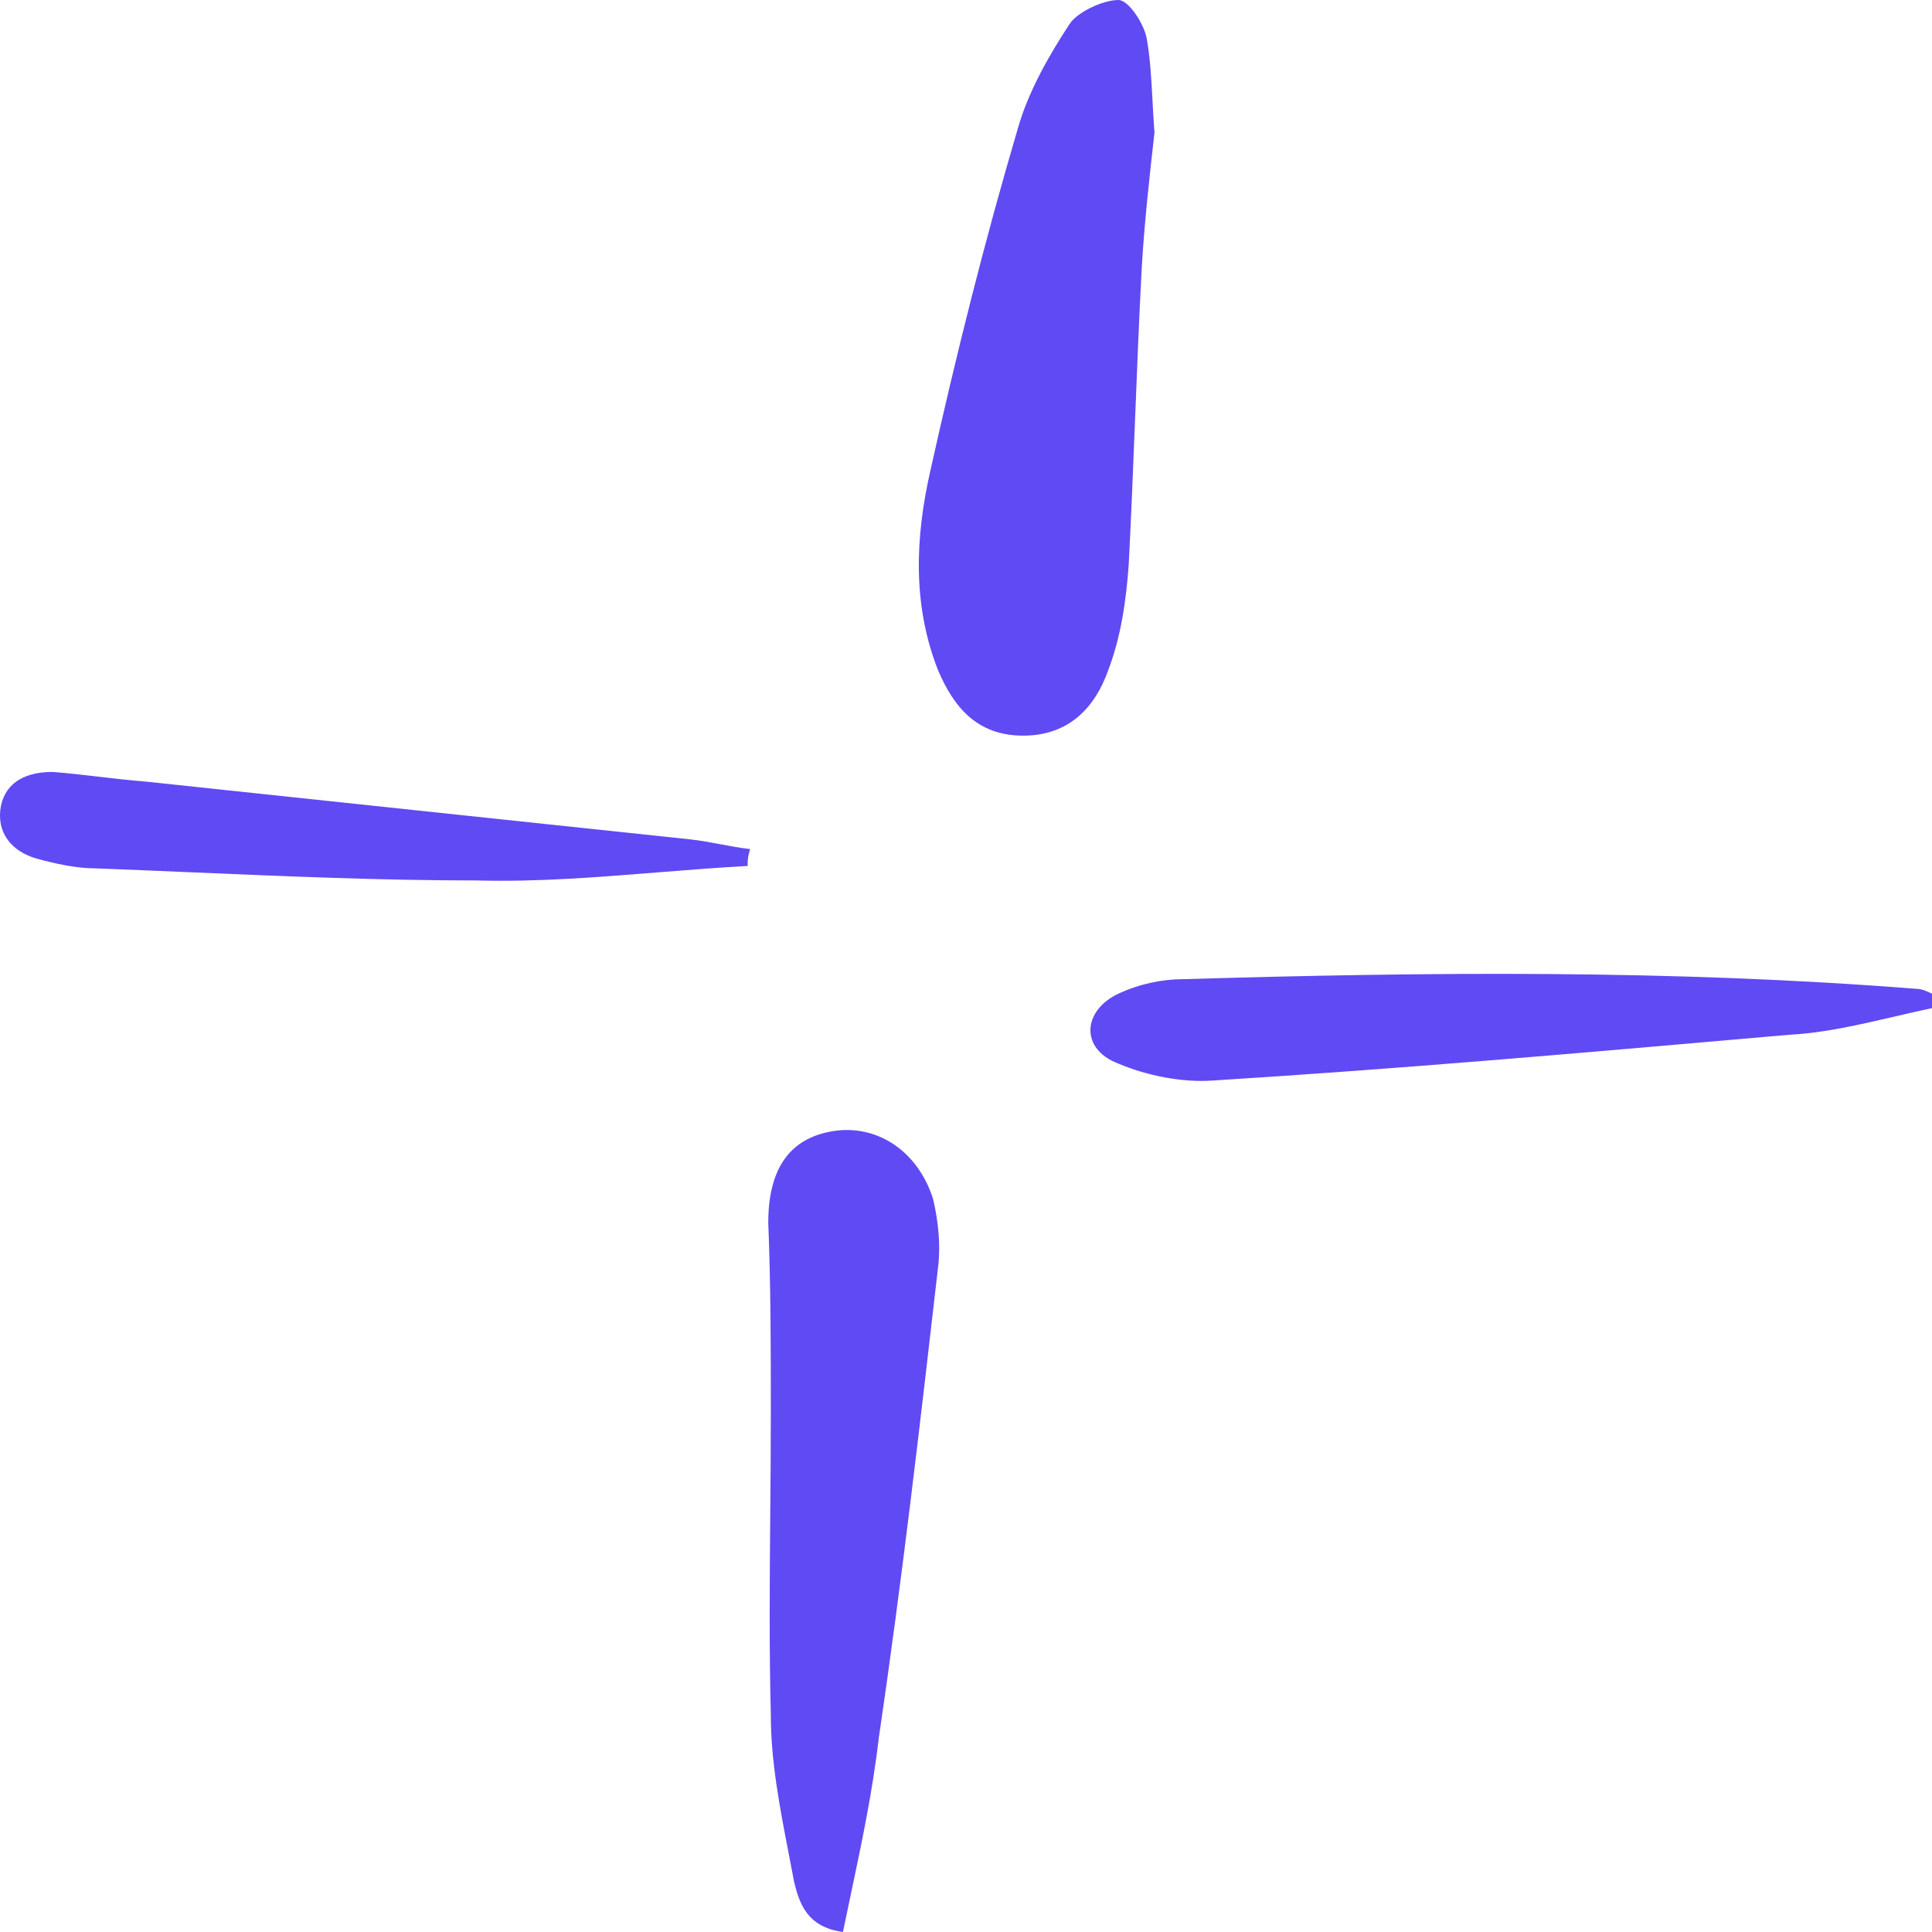 <svg width="40" height="40" viewBox="0 0 40 40" fill="none" xmlns="http://www.w3.org/2000/svg">
<path fill-rule="evenodd" clip-rule="evenodd" d="M23.636 5.593C23.689 4.644 23.795 3.695 23.902 2.747C23.885 2.525 23.874 2.309 23.862 2.097C23.838 1.641 23.815 1.208 23.742 0.799C23.689 0.499 23.369 0 23.156 0C22.836 0 22.303 0.25 22.143 0.499C21.716 1.149 21.29 1.898 21.077 2.647C20.384 4.994 19.797 7.341 19.264 9.738C18.945 11.136 18.891 12.535 19.424 13.883C19.744 14.632 20.224 15.231 21.183 15.231C22.143 15.231 22.676 14.632 22.942 13.883C23.209 13.184 23.316 12.435 23.369 11.686C23.422 10.662 23.462 9.651 23.502 8.639L23.502 8.639C23.542 7.628 23.582 6.617 23.636 5.593ZM16.439 38.951C16.546 39.4 16.706 39.9 17.452 39.999C17.505 39.739 17.561 39.477 17.617 39.213C17.84 38.159 18.07 37.072 18.198 35.954C18.678 32.708 19.051 29.462 19.424 26.216L19.424 26.216C19.477 25.767 19.424 25.267 19.317 24.818C18.998 23.819 18.145 23.27 17.239 23.42C16.332 23.57 15.906 24.219 15.906 25.317C15.959 26.616 15.959 27.964 15.959 29.263C15.959 29.963 15.953 30.664 15.947 31.363V31.364V31.364C15.935 32.756 15.924 34.142 15.959 35.505C15.959 36.462 16.144 37.419 16.329 38.376L16.329 38.376C16.366 38.568 16.403 38.759 16.439 38.951ZM40.001 20.872C39.742 20.926 39.48 20.987 39.216 21.049C38.499 21.215 37.77 21.385 37.069 21.422L36.557 21.466L36.557 21.466C32.734 21.801 28.955 22.131 25.128 22.37C24.488 22.42 23.742 22.27 23.156 22.021C22.356 21.721 22.41 20.922 23.156 20.573C23.582 20.373 24.062 20.273 24.488 20.273C29.553 20.123 34.617 20.073 39.681 20.473C39.788 20.473 39.894 20.523 40.001 20.573V20.872ZM13.614 18.062C14.236 18.012 14.857 17.962 15.479 17.929C15.479 17.829 15.479 17.729 15.533 17.58C15.319 17.555 15.12 17.517 14.92 17.48C14.72 17.442 14.52 17.405 14.307 17.38C12.414 17.18 10.535 16.98 8.656 16.781C6.777 16.581 4.898 16.381 3.006 16.181C2.686 16.156 2.366 16.119 2.046 16.081C1.726 16.044 1.406 16.006 1.087 15.982C0.553 15.982 0.127 16.181 0.02 16.681C-0.086 17.23 0.234 17.63 0.767 17.779C1.14 17.879 1.566 17.979 1.993 17.979C2.631 18.003 3.272 18.031 3.914 18.058C5.903 18.143 7.908 18.229 9.882 18.229C11.126 18.262 12.37 18.162 13.614 18.062Z" fill="#604AF3"/>
</svg>
